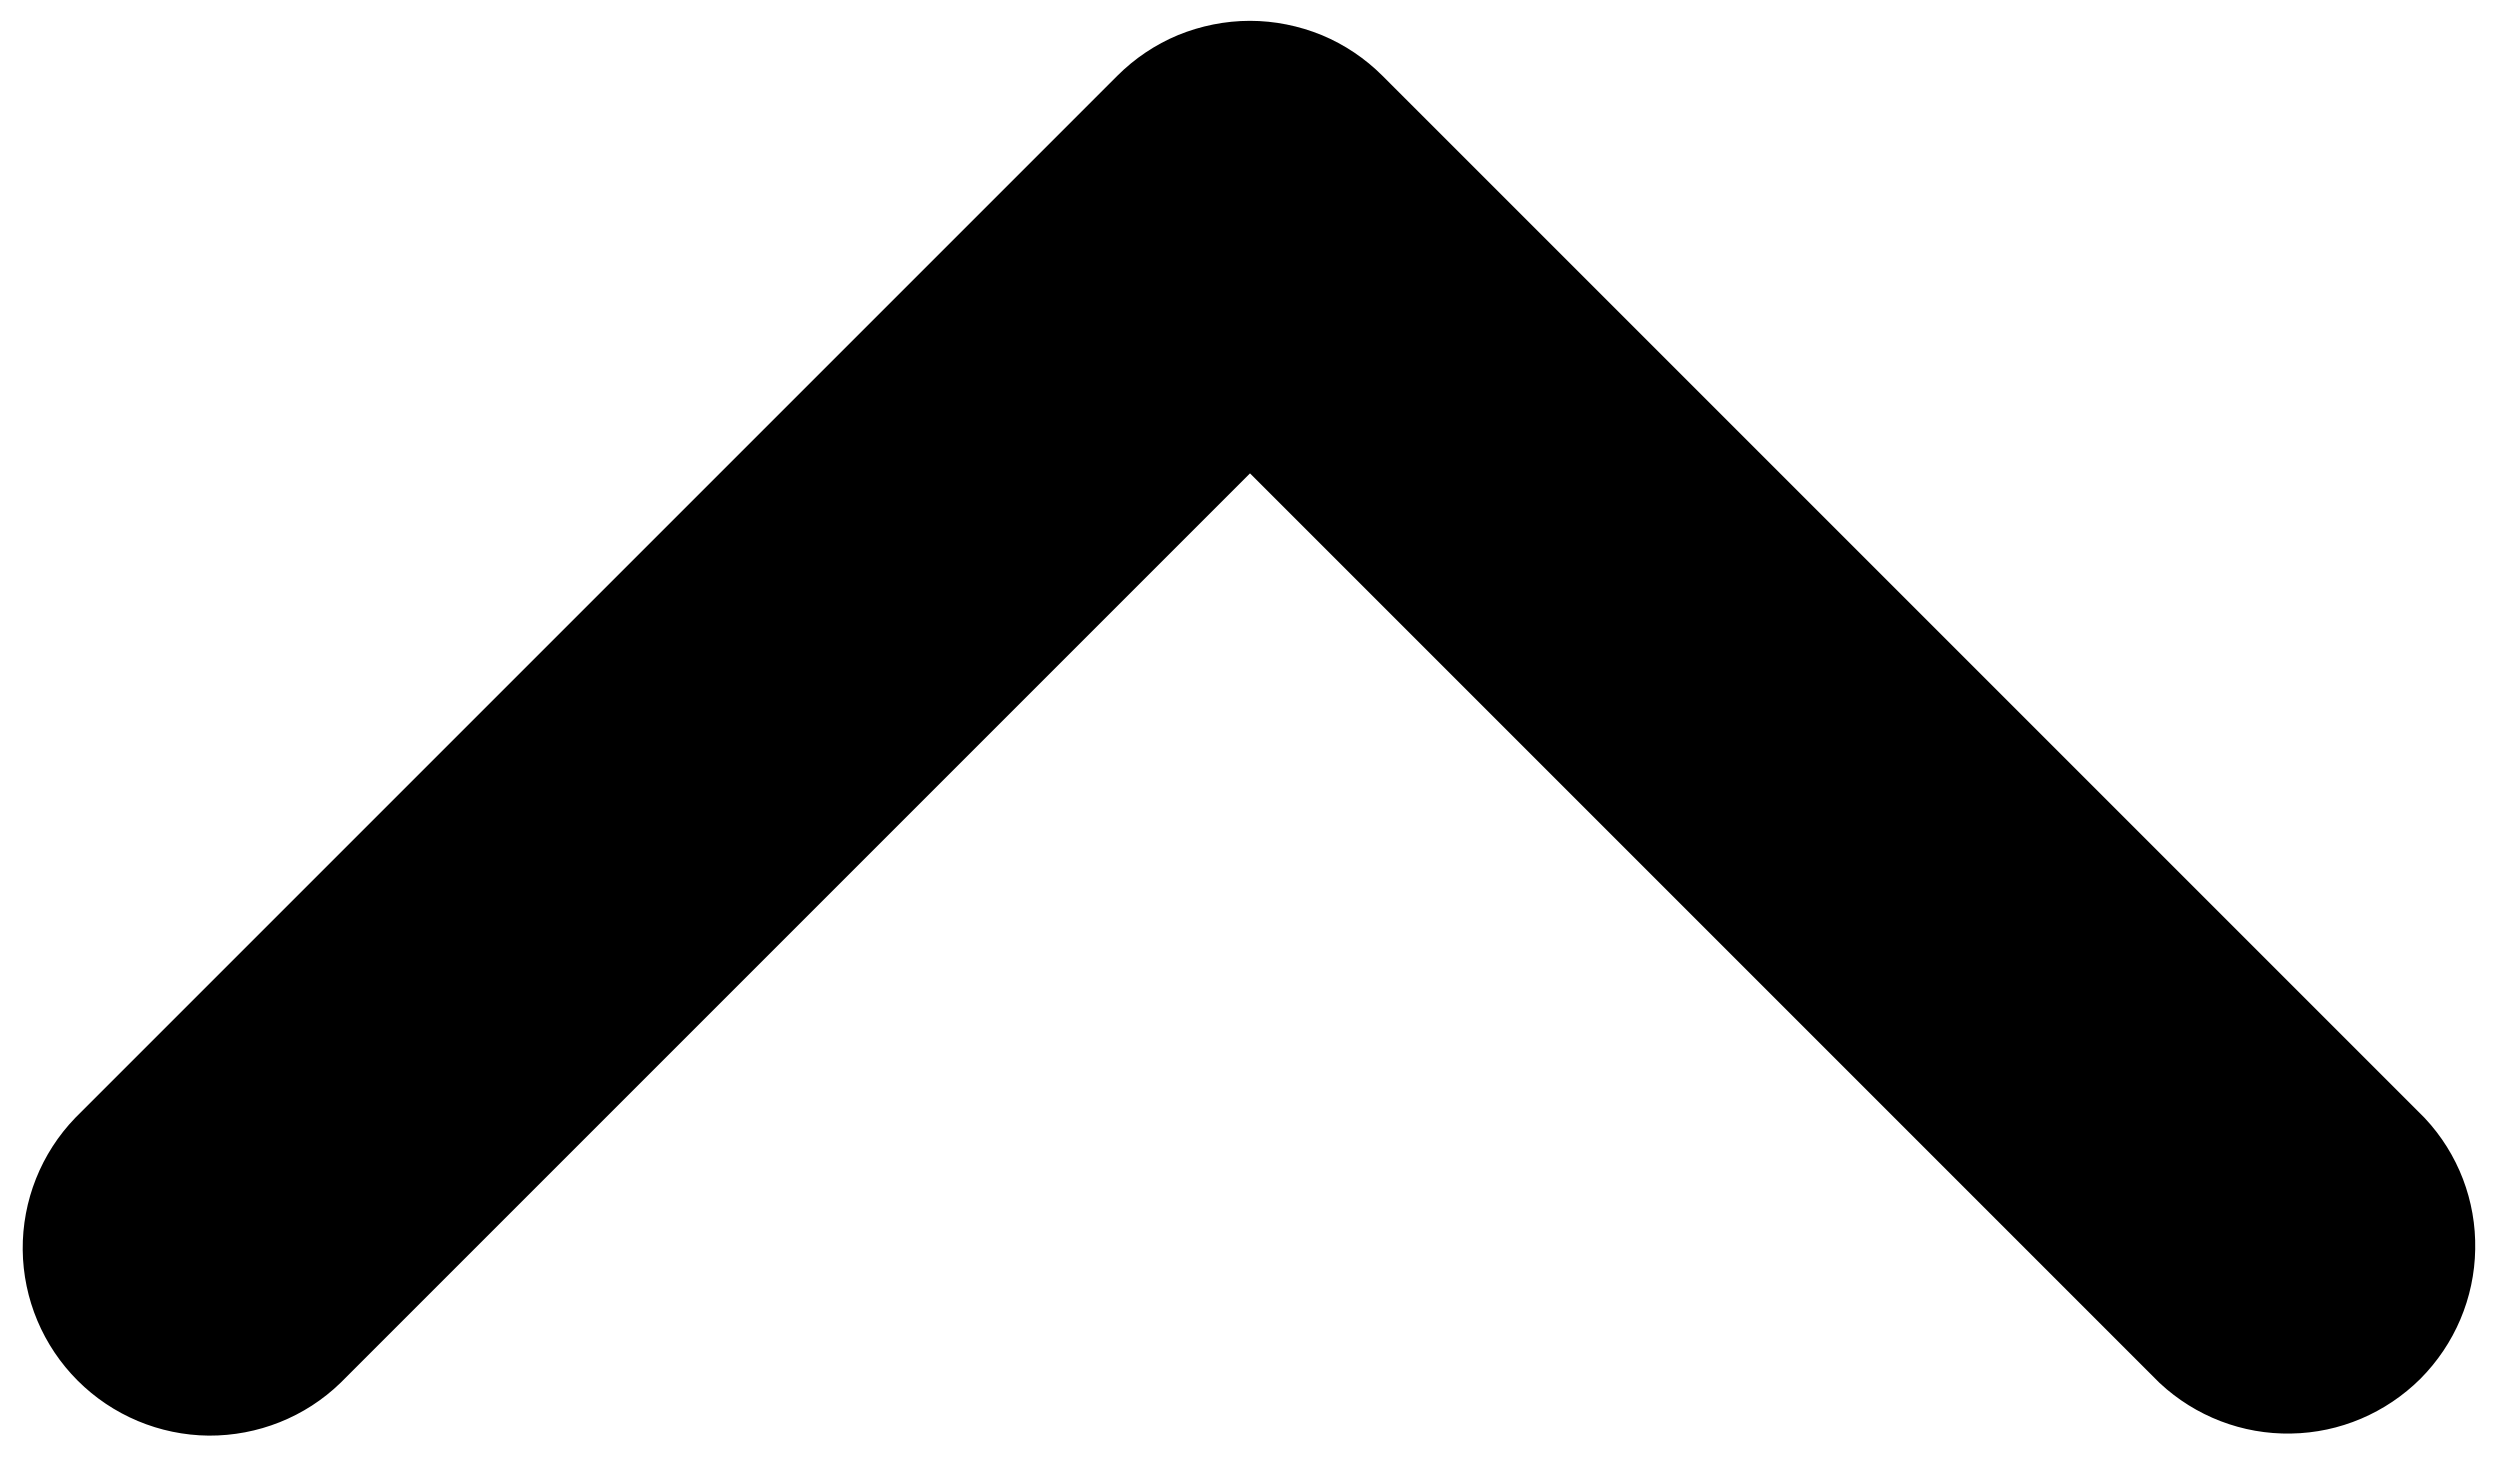 <svg width="12" height="7" viewBox="0 0 12 7" fill="none" xmlns="http://www.w3.org/2000/svg">
<g clip-path="url(#clip0_1_81)">
<path d="M10.47 6.53C10.612 6.662 10.8 6.735 10.995 6.731C11.189 6.728 11.374 6.649 11.512 6.512C11.649 6.374 11.728 6.189 11.731 5.994C11.735 5.8 11.663 5.612 11.53 5.47L6.53 0.47C6.46 0.4 6.378 0.345 6.287 0.307C6.196 0.27 6.098 0.25 6 0.25C5.901 0.25 5.803 0.27 5.712 0.307C5.621 0.345 5.539 0.4 5.469 0.47L0.469 5.47C0.333 5.611 0.257 5.801 0.259 5.998C0.261 6.194 0.34 6.382 0.479 6.521C0.618 6.66 0.806 6.739 1.003 6.741C1.199 6.742 1.389 6.667 1.53 6.53L6 2.06L10.47 6.53Z" fill="black" stroke="black" stroke-width="0.3"/>
</g>
<defs>
<clipPath id="clip0_1_81">
<rect width="12" height="7" fill="white"/>
</clipPath>
</defs>
</svg>
